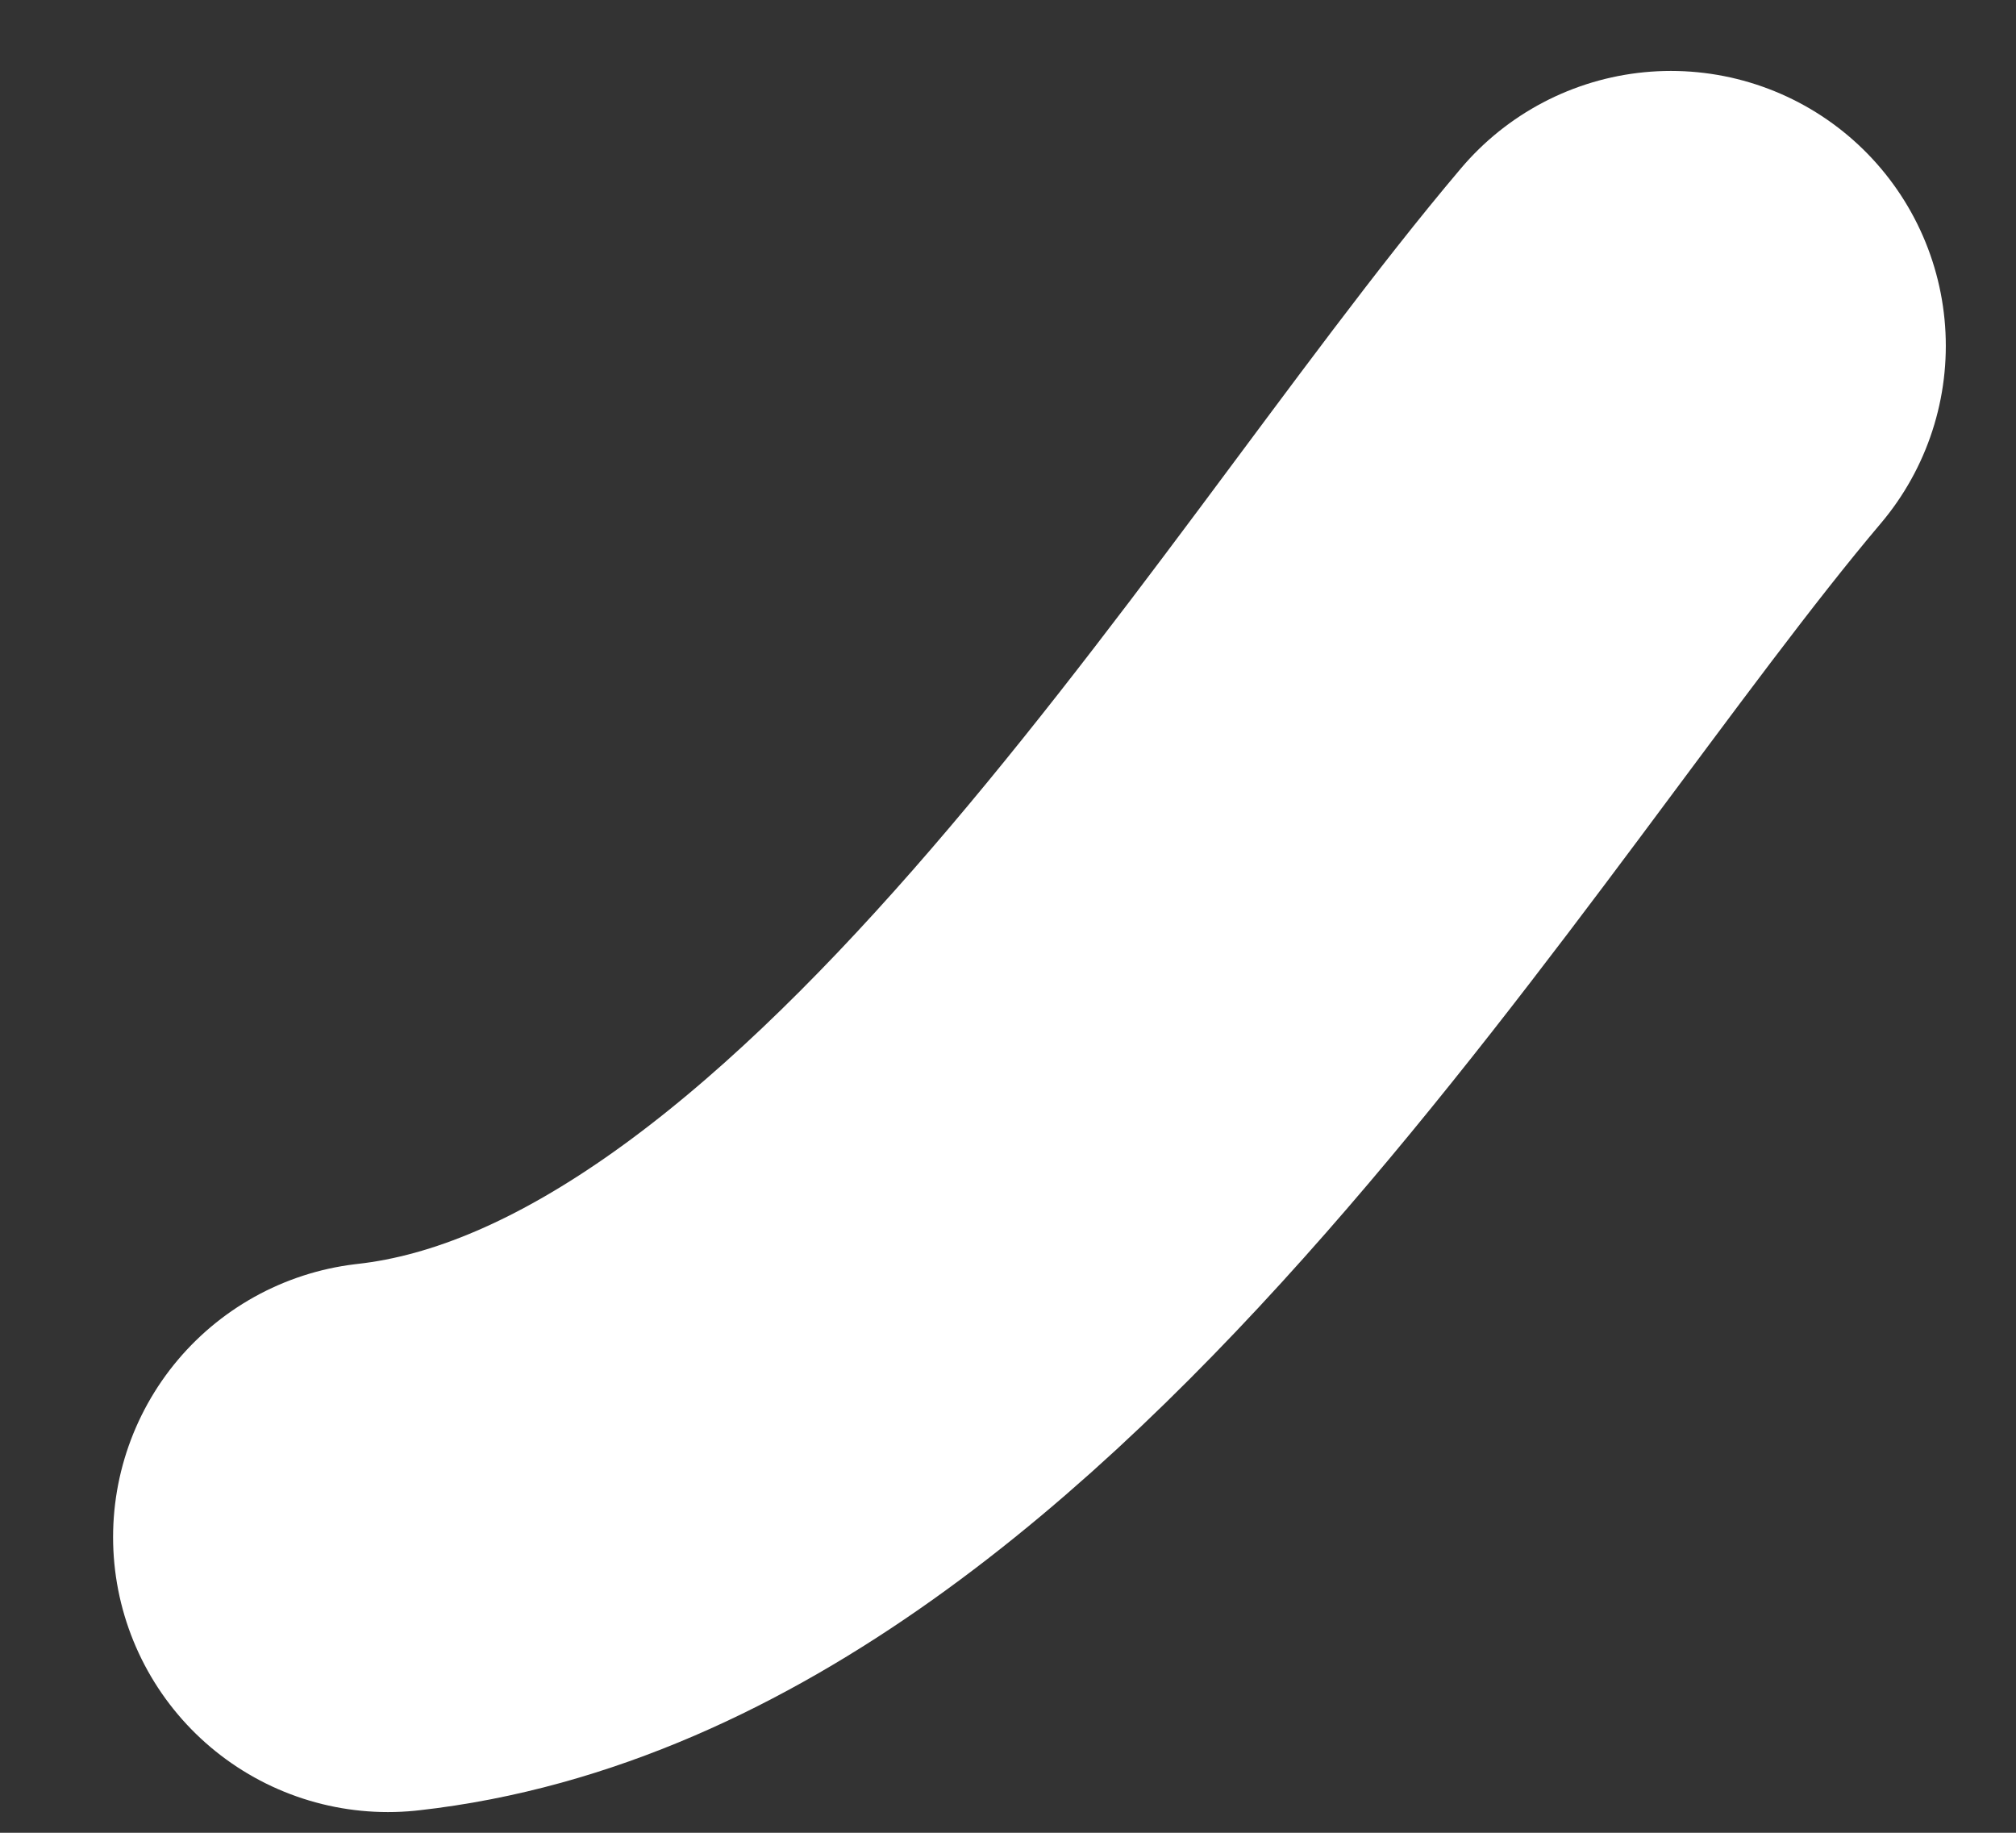 <svg width="11" height="10" viewBox="0 0 11 10" fill="none" xmlns="http://www.w3.org/2000/svg">
<rect x="0" y="0" width="11" height="10" fill="#333333" stroke="none"/>
<path d="M2.117 8.387C5.057 8.06 7.483 3.817 9.117 1.887" stroke="white" stroke-width="3" stroke-linecap="round"/>
</svg>
